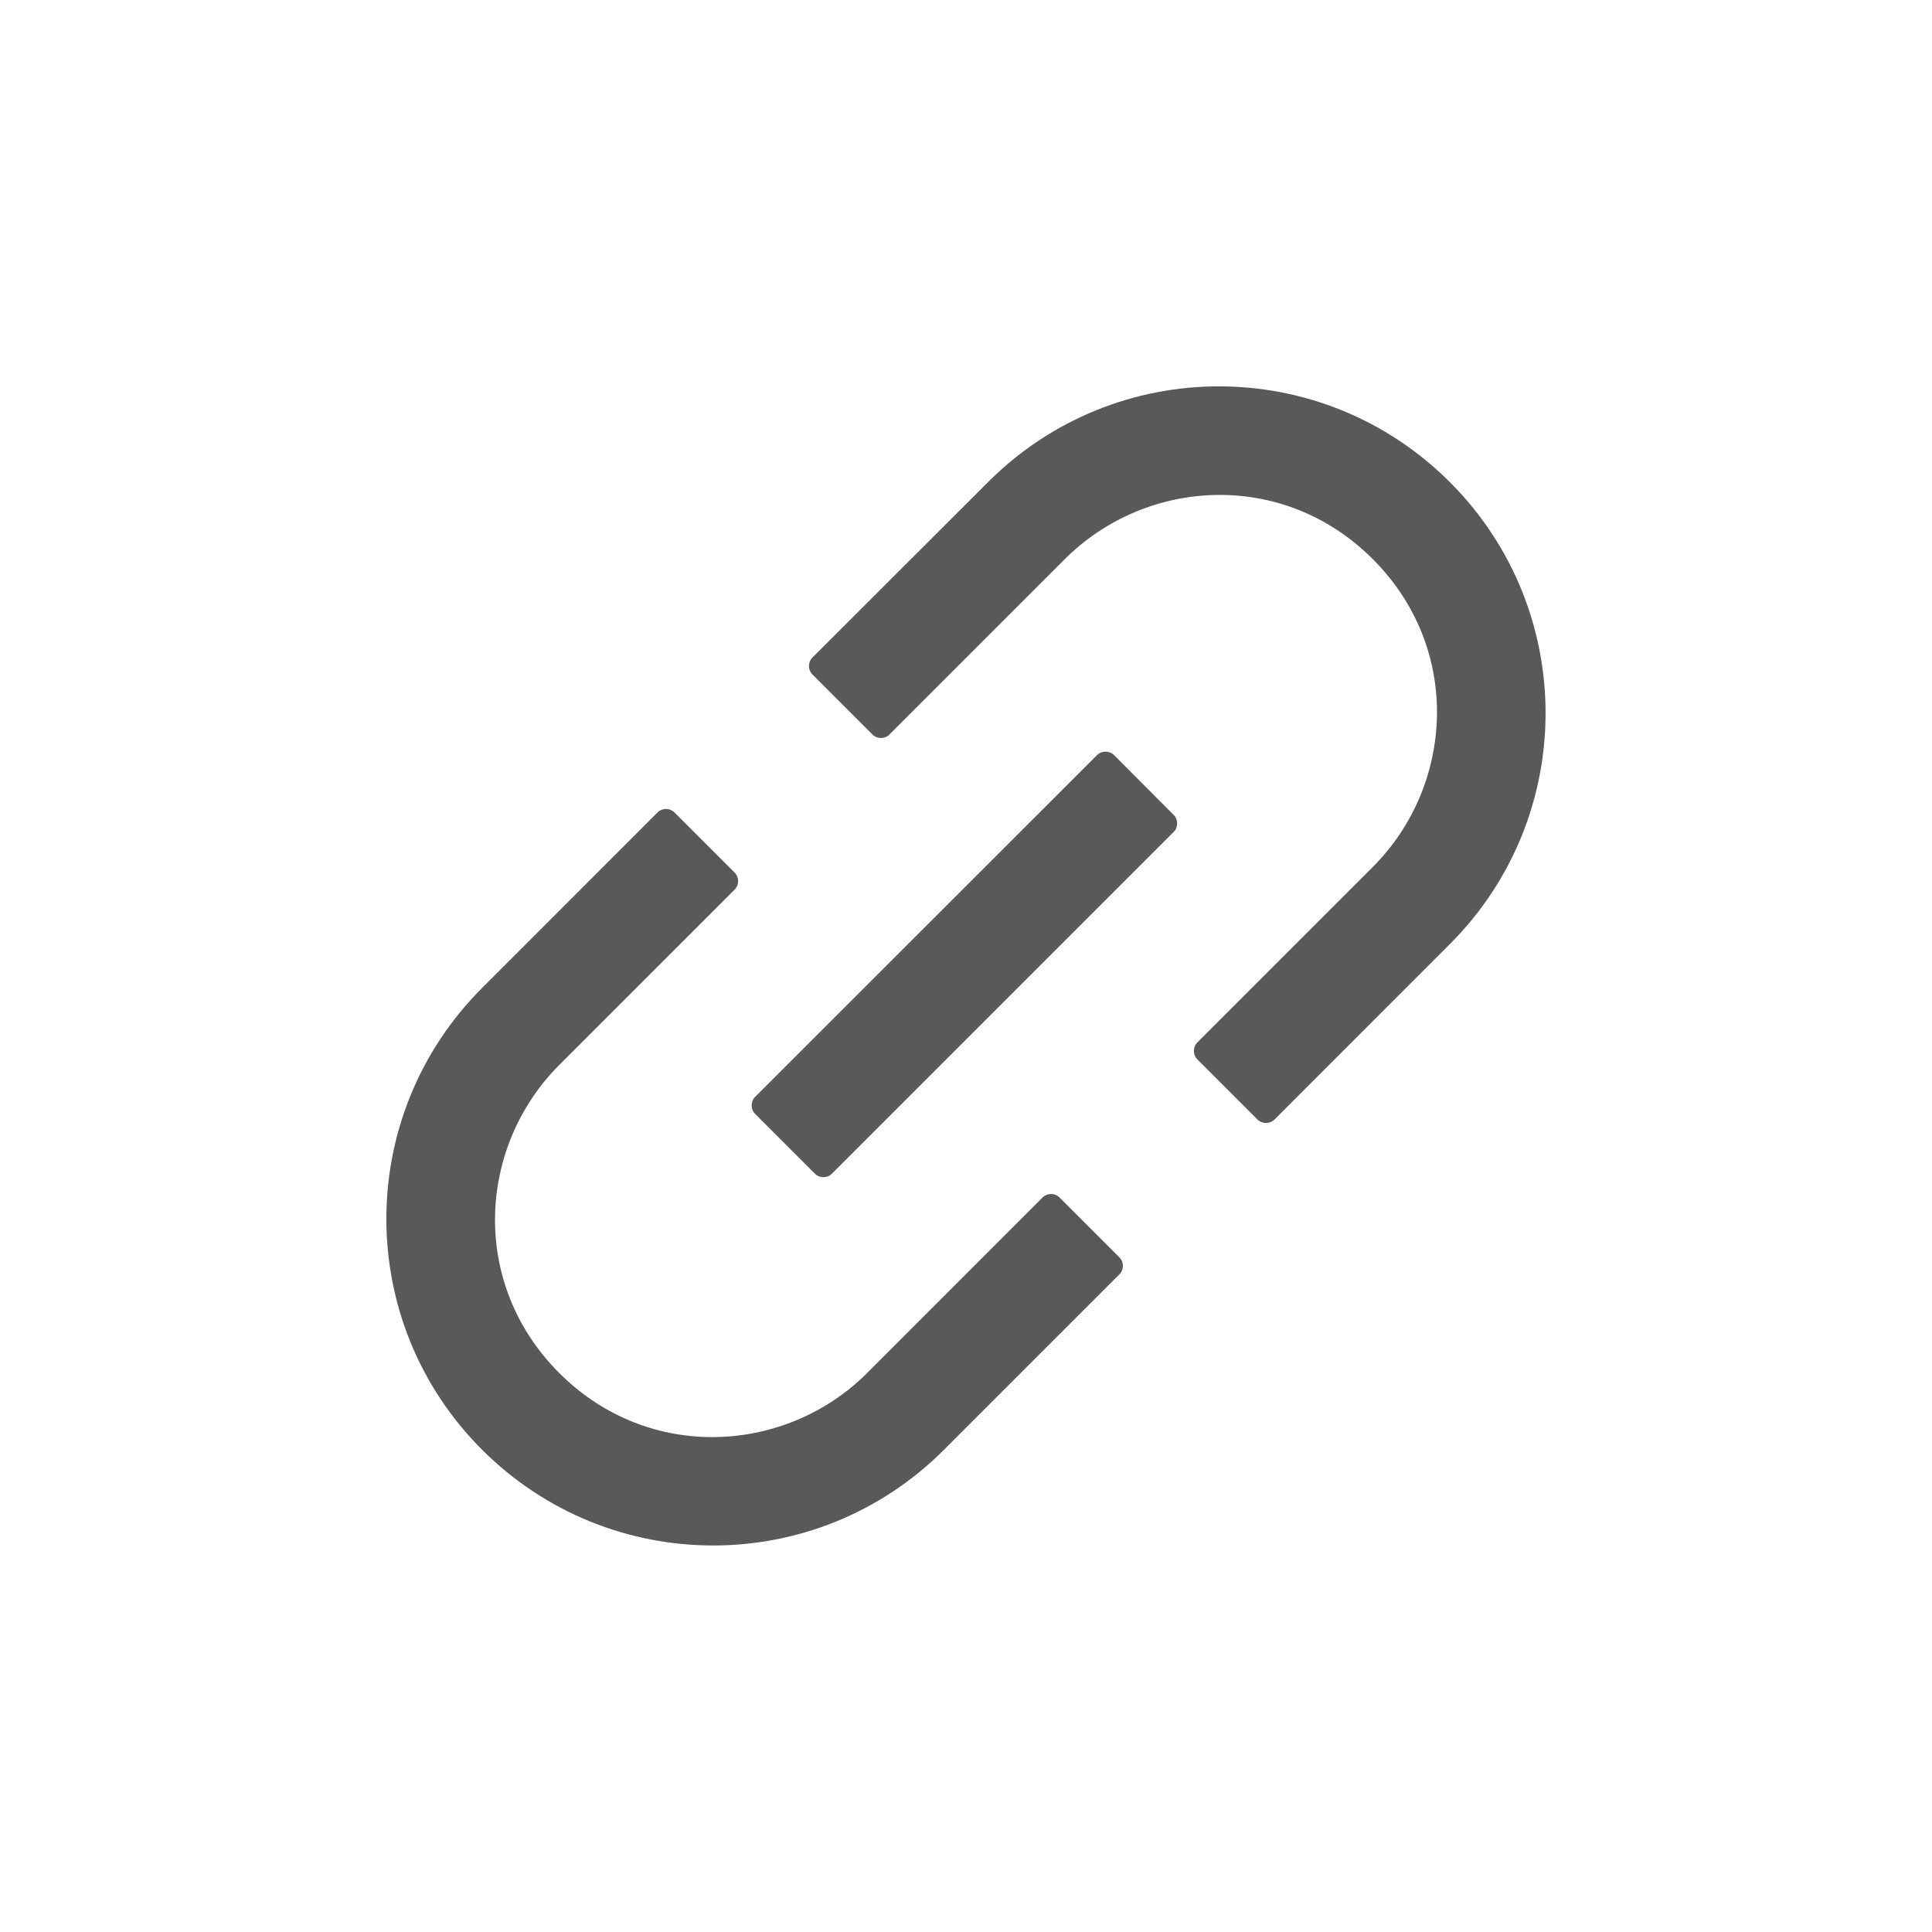 <?xml version="1.0" encoding="UTF-8"?>
<svg width="20px" height="20px" viewBox="0 0 20 20" version="1.1" xmlns="http://www.w3.org/2000/svg" xmlns:xlink="http://www.w3.org/1999/xlink">
    <!-- Generator: Sketch 58 (84663) - https://sketch.com -->
    <title>连接状态</title>
    <desc>Created with Sketch.</desc>
    <g id="云测平台" stroke="none" stroke-width="1" fill="none" fill-rule="evenodd">
        <g id="画板" transform="translate(-22, -197)">
            <rect id="矩形" x="22" y="197" width="20" height="20"></rect>
            <g id="link" transform="translate(25, 200)" fill="currentColor" fill-opacity="0.65" fill-rule="nonzero" >
                <path d="M7.969,9.397 C7.92,9.348 7.841,9.348 7.792,9.397 L5.977,11.213 C5.136,12.053 3.717,12.142 2.789,11.213 C1.859,10.283 1.948,8.866 2.789,8.025 L4.605,6.209 C4.653,6.161 4.653,6.081 4.605,6.033 L3.983,5.411 C3.934,5.362 3.855,5.362 3.806,5.411 L1.991,7.227 C0.669,8.548 0.669,10.688 1.991,12.008 C3.312,13.328 5.452,13.33 6.772,12.008 L8.588,10.192 C8.636,10.144 8.636,10.064 8.588,10.016 L7.969,9.397 Z M12.009,1.991 C10.688,0.669 8.548,0.669 7.228,1.991 L5.411,3.806 C5.362,3.855 5.362,3.934 5.411,3.983 L6.031,4.603 C6.08,4.652 6.159,4.652 6.208,4.603 L8.023,2.788 C8.864,1.947 10.283,1.858 11.211,2.788 C12.141,3.717 12.052,5.134 11.211,5.975 L9.395,7.791 C9.347,7.839 9.347,7.919 9.395,7.967 L10.017,8.589 C10.066,8.637 10.145,8.637 10.194,8.589 L12.009,6.773 C13.33,5.452 13.33,3.312 12.009,1.991 L12.009,1.991 Z M8.533,4.817 C8.484,4.769 8.405,4.769 8.356,4.817 L4.817,8.355 C4.769,8.403 4.769,8.483 4.817,8.531 L5.436,9.15 C5.484,9.198 5.564,9.198 5.612,9.15 L9.15,5.612 C9.198,5.564 9.198,5.484 9.15,5.436 L8.533,4.817 Z" id="形状"></path>
            </g>
        </g>
    </g>
</svg>